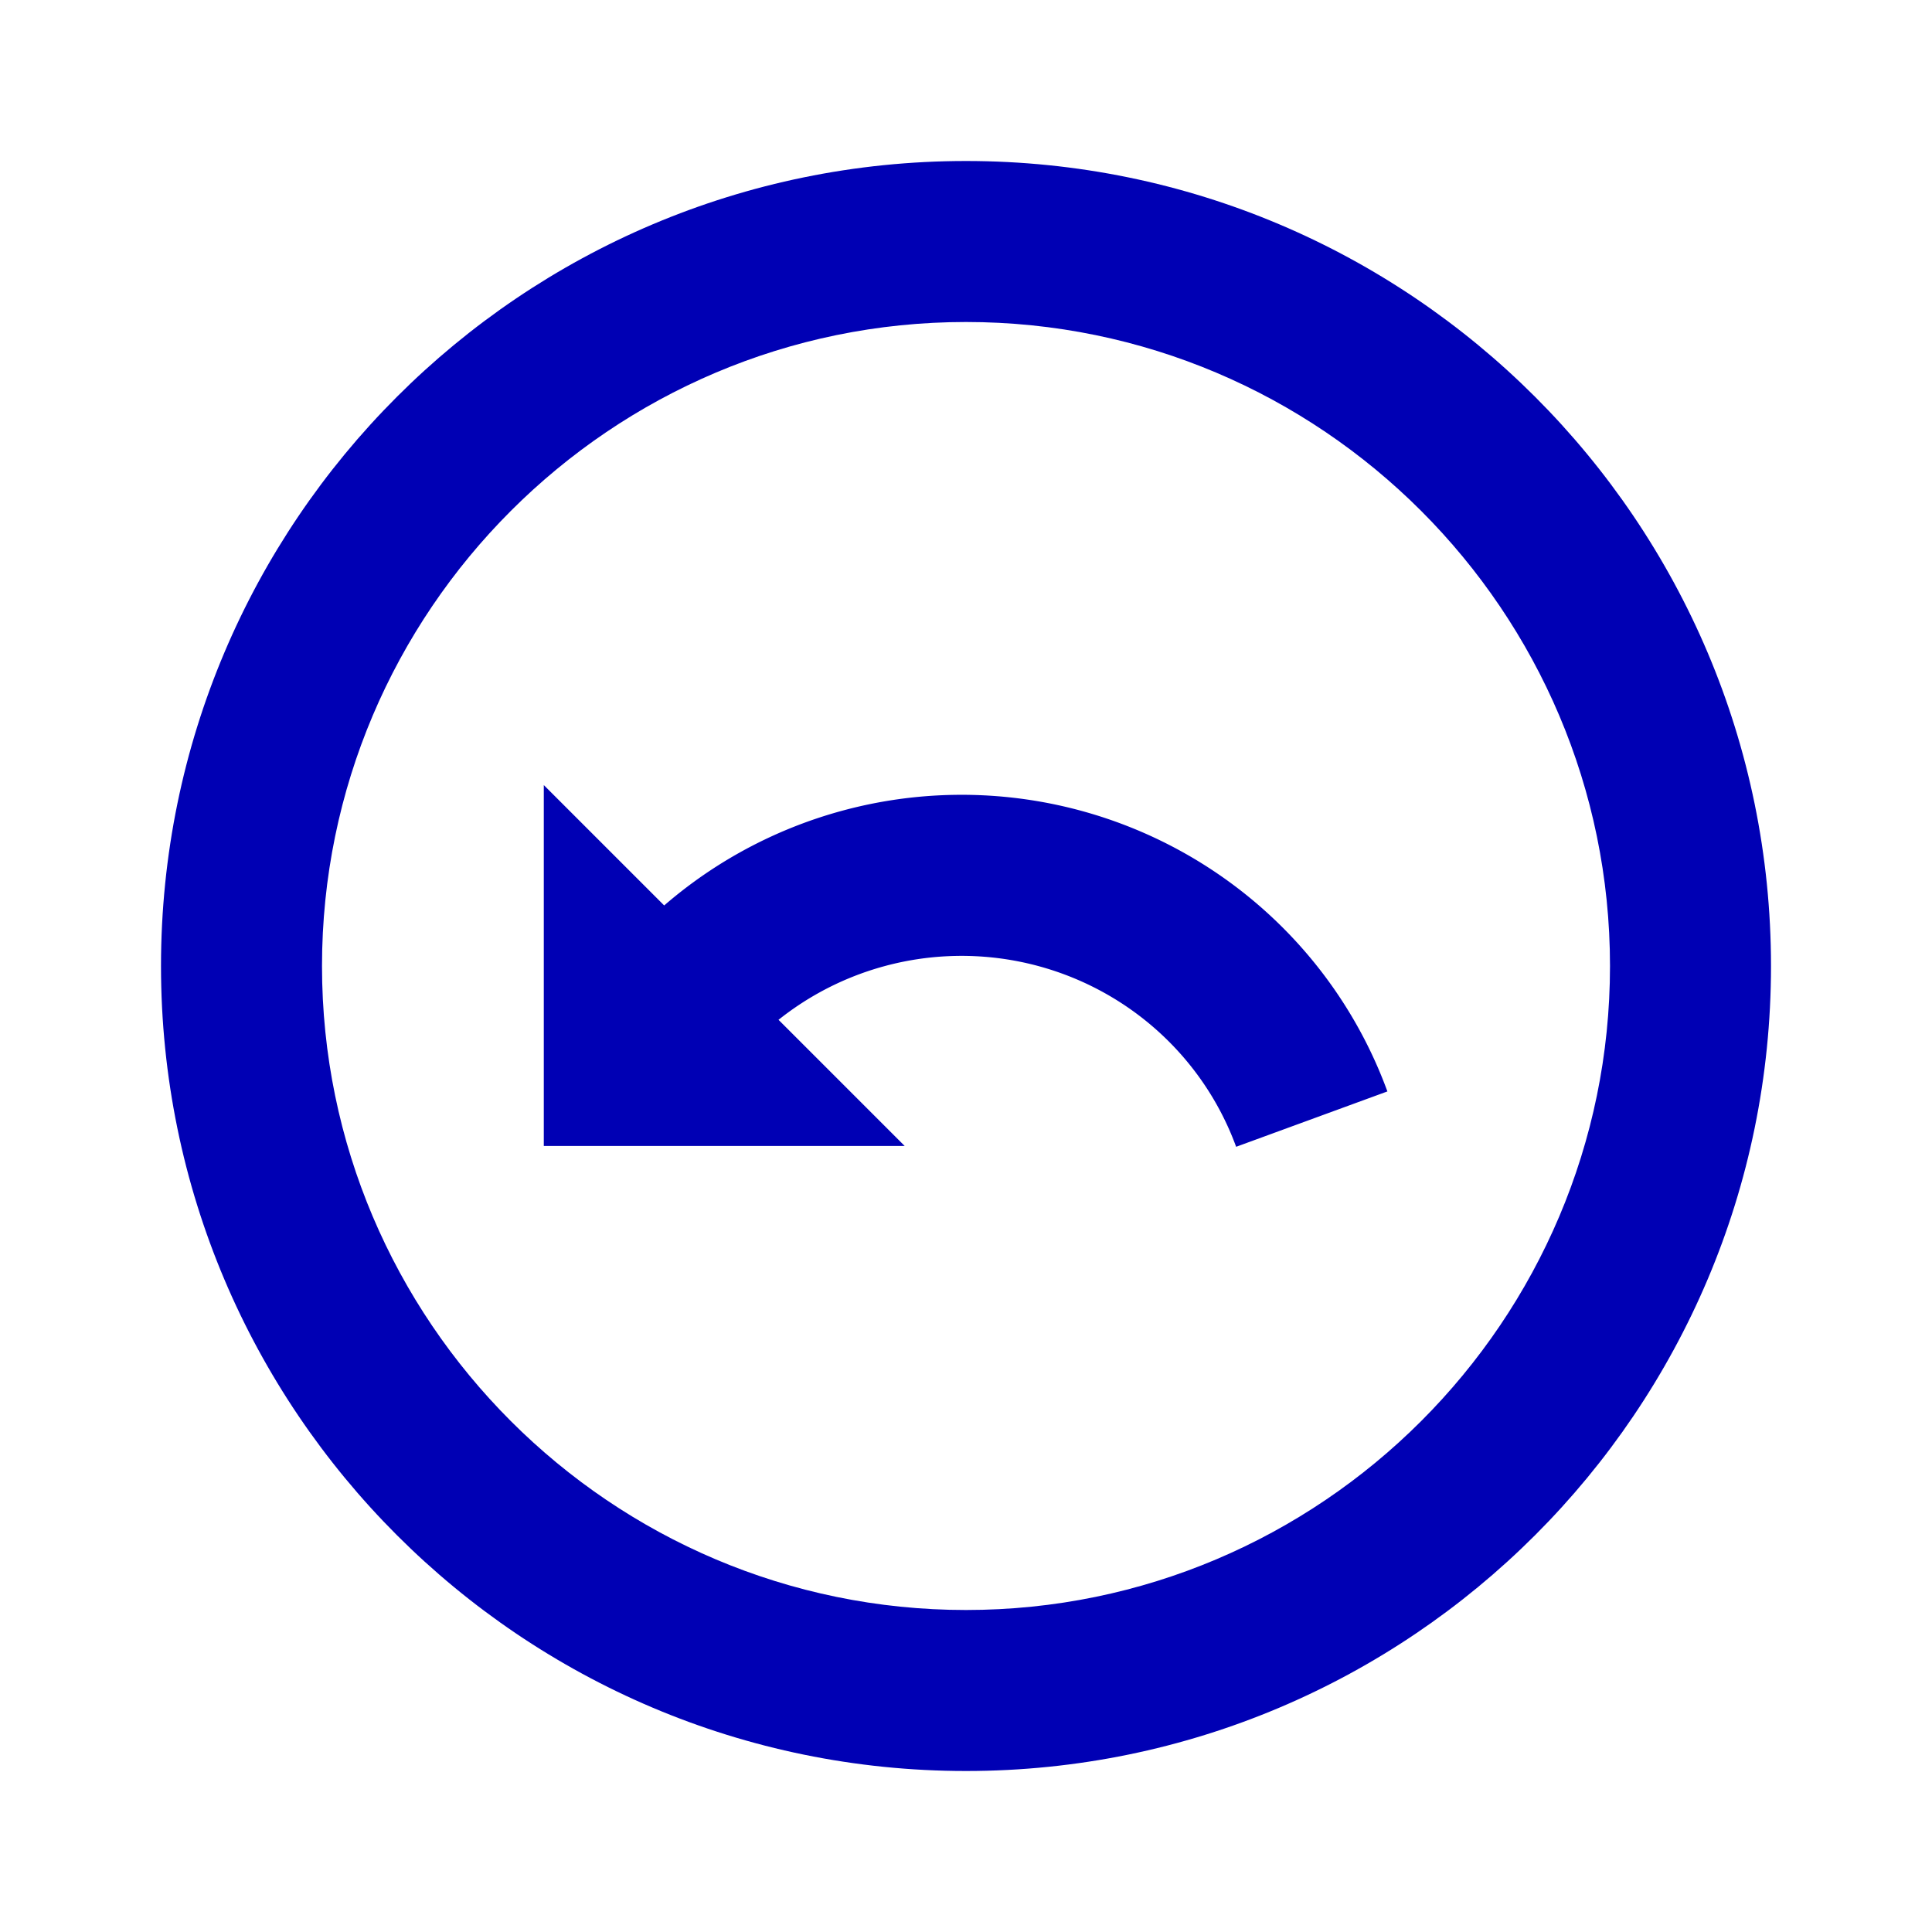 <?xml version="1.0" encoding="UTF-8" standalone="no"?>
<svg
   xmlns:dc="http://purl.org/dc/elements/1.1/"
   xmlns:cc="http://creativecommons.org/ns#"
   xmlns:rdf="http://www.w3.org/1999/02/22-rdf-syntax-ns#"
   xmlns:svg="http://www.w3.org/2000/svg"
   xmlns="http://www.w3.org/2000/svg"
   xmlns:sodipodi="http://sodipodi.sourceforge.net/DTD/sodipodi-0.dtd"
   xmlns:inkscape="http://www.inkscape.org/namespaces/inkscape"
   fill="#000000"
   height="48"
   viewBox="0 0 24 24"
   width="48"
   version="1.1"
   id="svg6"
   sodipodi:docname="revert.svg"
   inkscape:version="0.92.2 (5c3e80d, 2017-08-06)">
  <defs
     id="defs10">
    <marker
       inkscape:stockid="Arrow1Sstart"
       orient="auto"
       refY="0.0"
       refX="0.0"
       id="Arrow1Sstart"
       style="overflow:visible"
       inkscape:isstock="true">
      <path
         id="path910"
         d="M 0.0,0.0 L 5.0,-5.0 L -12.5,0.0 L 5.0,5.0 L 0.0,0.0 z "
         style="fill-rule:evenodd;stroke:#0000ff;stroke-width:1pt;stroke-opacity:0.422;fill:#0000ff;fill-opacity:0.422"
         transform="scale(0.2) translate(6,0)" />
    </marker>
    <marker
       inkscape:stockid="Arrow2Lstart"
       orient="auto"
       refY="0.0"
       refX="0.0"
       id="Arrow2Lstart"
       style="overflow:visible"
       inkscape:isstock="true">
      <path
         id="path916"
         style="fill-rule:evenodd;stroke-width:0.625;stroke-linejoin:round;stroke:#0000ff;stroke-opacity:0.422;fill:#0000ff;fill-opacity:0.422"
         d="M 8.719,4.034 L -2.207,0.016 L 8.719,-4.002 C 6.973,-1.63 6.983,1.616 8.719,4.034 z "
         transform="scale(1.1) translate(1,0)" />
    </marker>
  </defs>
  <sodipodi:namedview
     pagecolor="#ffffff"
     bordercolor="#666666"
     borderopacity="1"
     objecttolerance="10"
     gridtolerance="10"
     guidetolerance="10"
     inkscape:pageopacity="0"
     inkscape:pageshadow="2"
     inkscape:window-width="1920"
     inkscape:window-height="1017"
     id="namedview8"
     showgrid="false"
     inkscape:zoom="19.666667"
     inkscape:cx="23.620231"
     inkscape:cy="24.653237"
     inkscape:window-x="-8"
     inkscape:window-y="-8"
     inkscape:window-maximized="1"
     inkscape:current-layer="g1406" />
  <path
     d="M0 0h24v24H0z"
     fill="none"
     id="path2" />
  <path
     inkscape:connector-curvature="0"
     d="M 12,2 C 6.48,2 2,6.48 2,12 2,17.52 6.48,22 12,22 17.52,22 22,17.52 22,12 22,6.48 17.52,2 12,2 Z M 12,20 C 7.59,20 4,16.41 4,12 4,7.59 7.59,4 12,4 c 4.41,0 8,3.59 8,8 0,4.41 -3.59,8 -8,8 z"
     id="path4-9"
     style="fill:#0000b4;fill-opacity:1;stroke-width:1"
     sodipodi:nodetypes="ssssssssss" />
  <g
     id="g1406"
     transform="matrix(0.794,0,0,0.794,2.139,2.863)">
    <path
       sodipodi:nodetypes="cccc"
       style="fill:#0000b4;fill-opacity:1;stroke:none;stroke-width:0.627;stroke-opacity:0.422"
       inkscape:connector-curvature="0"
       id="path4"
       d="M 5.814,8.677 V 14.323 H 11.46 Z" />
    <path
       sodipodi:open="true"
       d="m 8.335,11.682 a 5.831,5.796 0 0 1 5.35,-1.439 5.831,5.796 0 0 1 4.144,3.66"
       sodipodi:end="5.9341195"
       sodipodi:start="3.952801"
       sodipodi:ry="5.796"
       sodipodi:rx="5.8306179"
       sodipodi:cy="15.884932"
       sodipodi:cx="12.349978"
       sodipodi:type="arc"
       id="path894"
       style="fill:none;fill-opacity:0.683;stroke:#0000b4;stroke-width:2.52;stroke-miterlimit:4;stroke-dasharray:none;stroke-opacity:1" />
  </g>
</svg>
